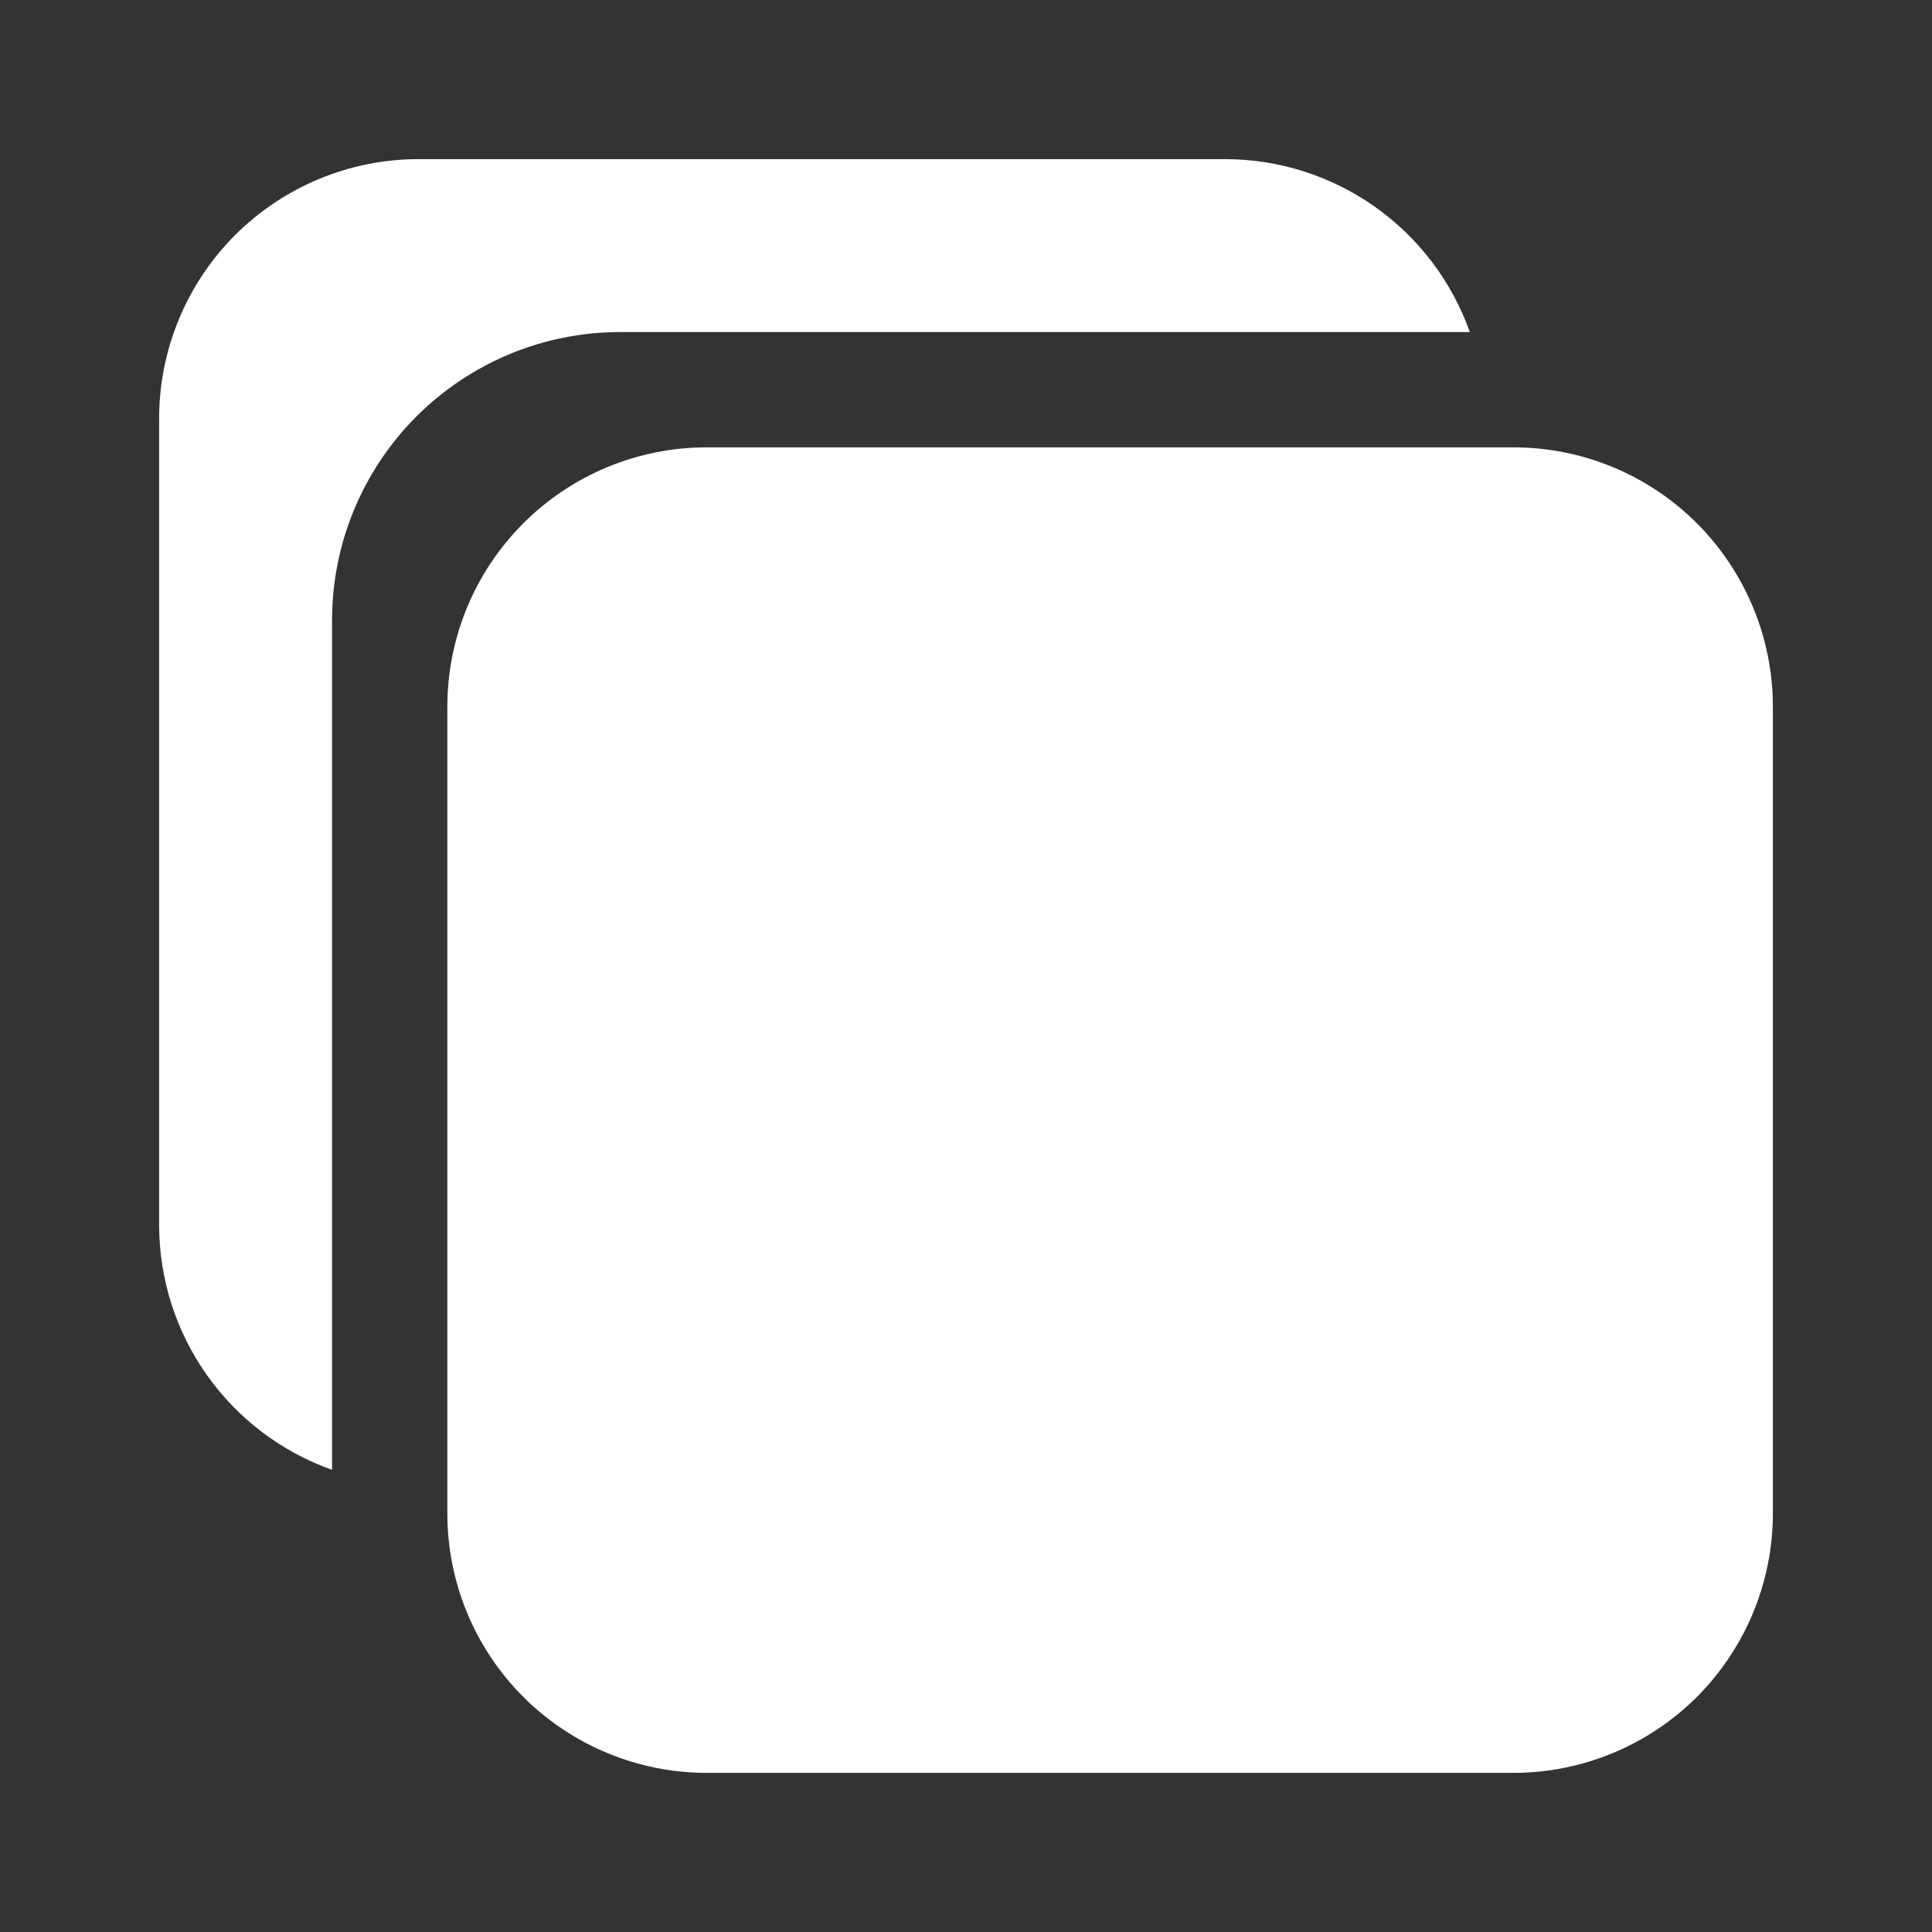 <svg width="22" height="22" viewBox="0 0 22 22" fill="none" xmlns="http://www.w3.org/2000/svg">
<rect x="0" y="0" width="22" height="22" fill="#333333" stroke="none"/>
<path d="M17.234 20.188H8.047C7.264 20.188 6.513 19.876 5.959 19.323C5.405 18.769 5.094 18.018 5.094 17.234V8.047C5.094 7.264 5.405 6.513 5.959 5.959C6.513 5.405 7.264 5.094 8.047 5.094H17.234C18.018 5.094 18.769 5.405 19.323 5.959C19.876 6.513 20.188 7.264 20.188 8.047V17.234C20.188 18.018 19.876 18.769 19.323 19.323C18.769 19.876 18.018 20.188 17.234 20.188Z" fill="white"/>
<path d="M7.062 3.781H16.737C16.533 3.206 16.156 2.708 15.657 2.355C15.159 2.003 14.564 1.813 13.953 1.812H4.766C3.982 1.812 3.231 2.124 2.677 2.677C2.124 3.231 1.812 3.982 1.812 4.766V13.953C1.813 14.564 2.003 15.159 2.355 15.657C2.708 16.156 3.206 16.533 3.781 16.737V7.062C3.781 6.192 4.127 5.358 4.742 4.742C5.358 4.127 6.192 3.781 7.062 3.781Z" fill="white"/>
</svg>
